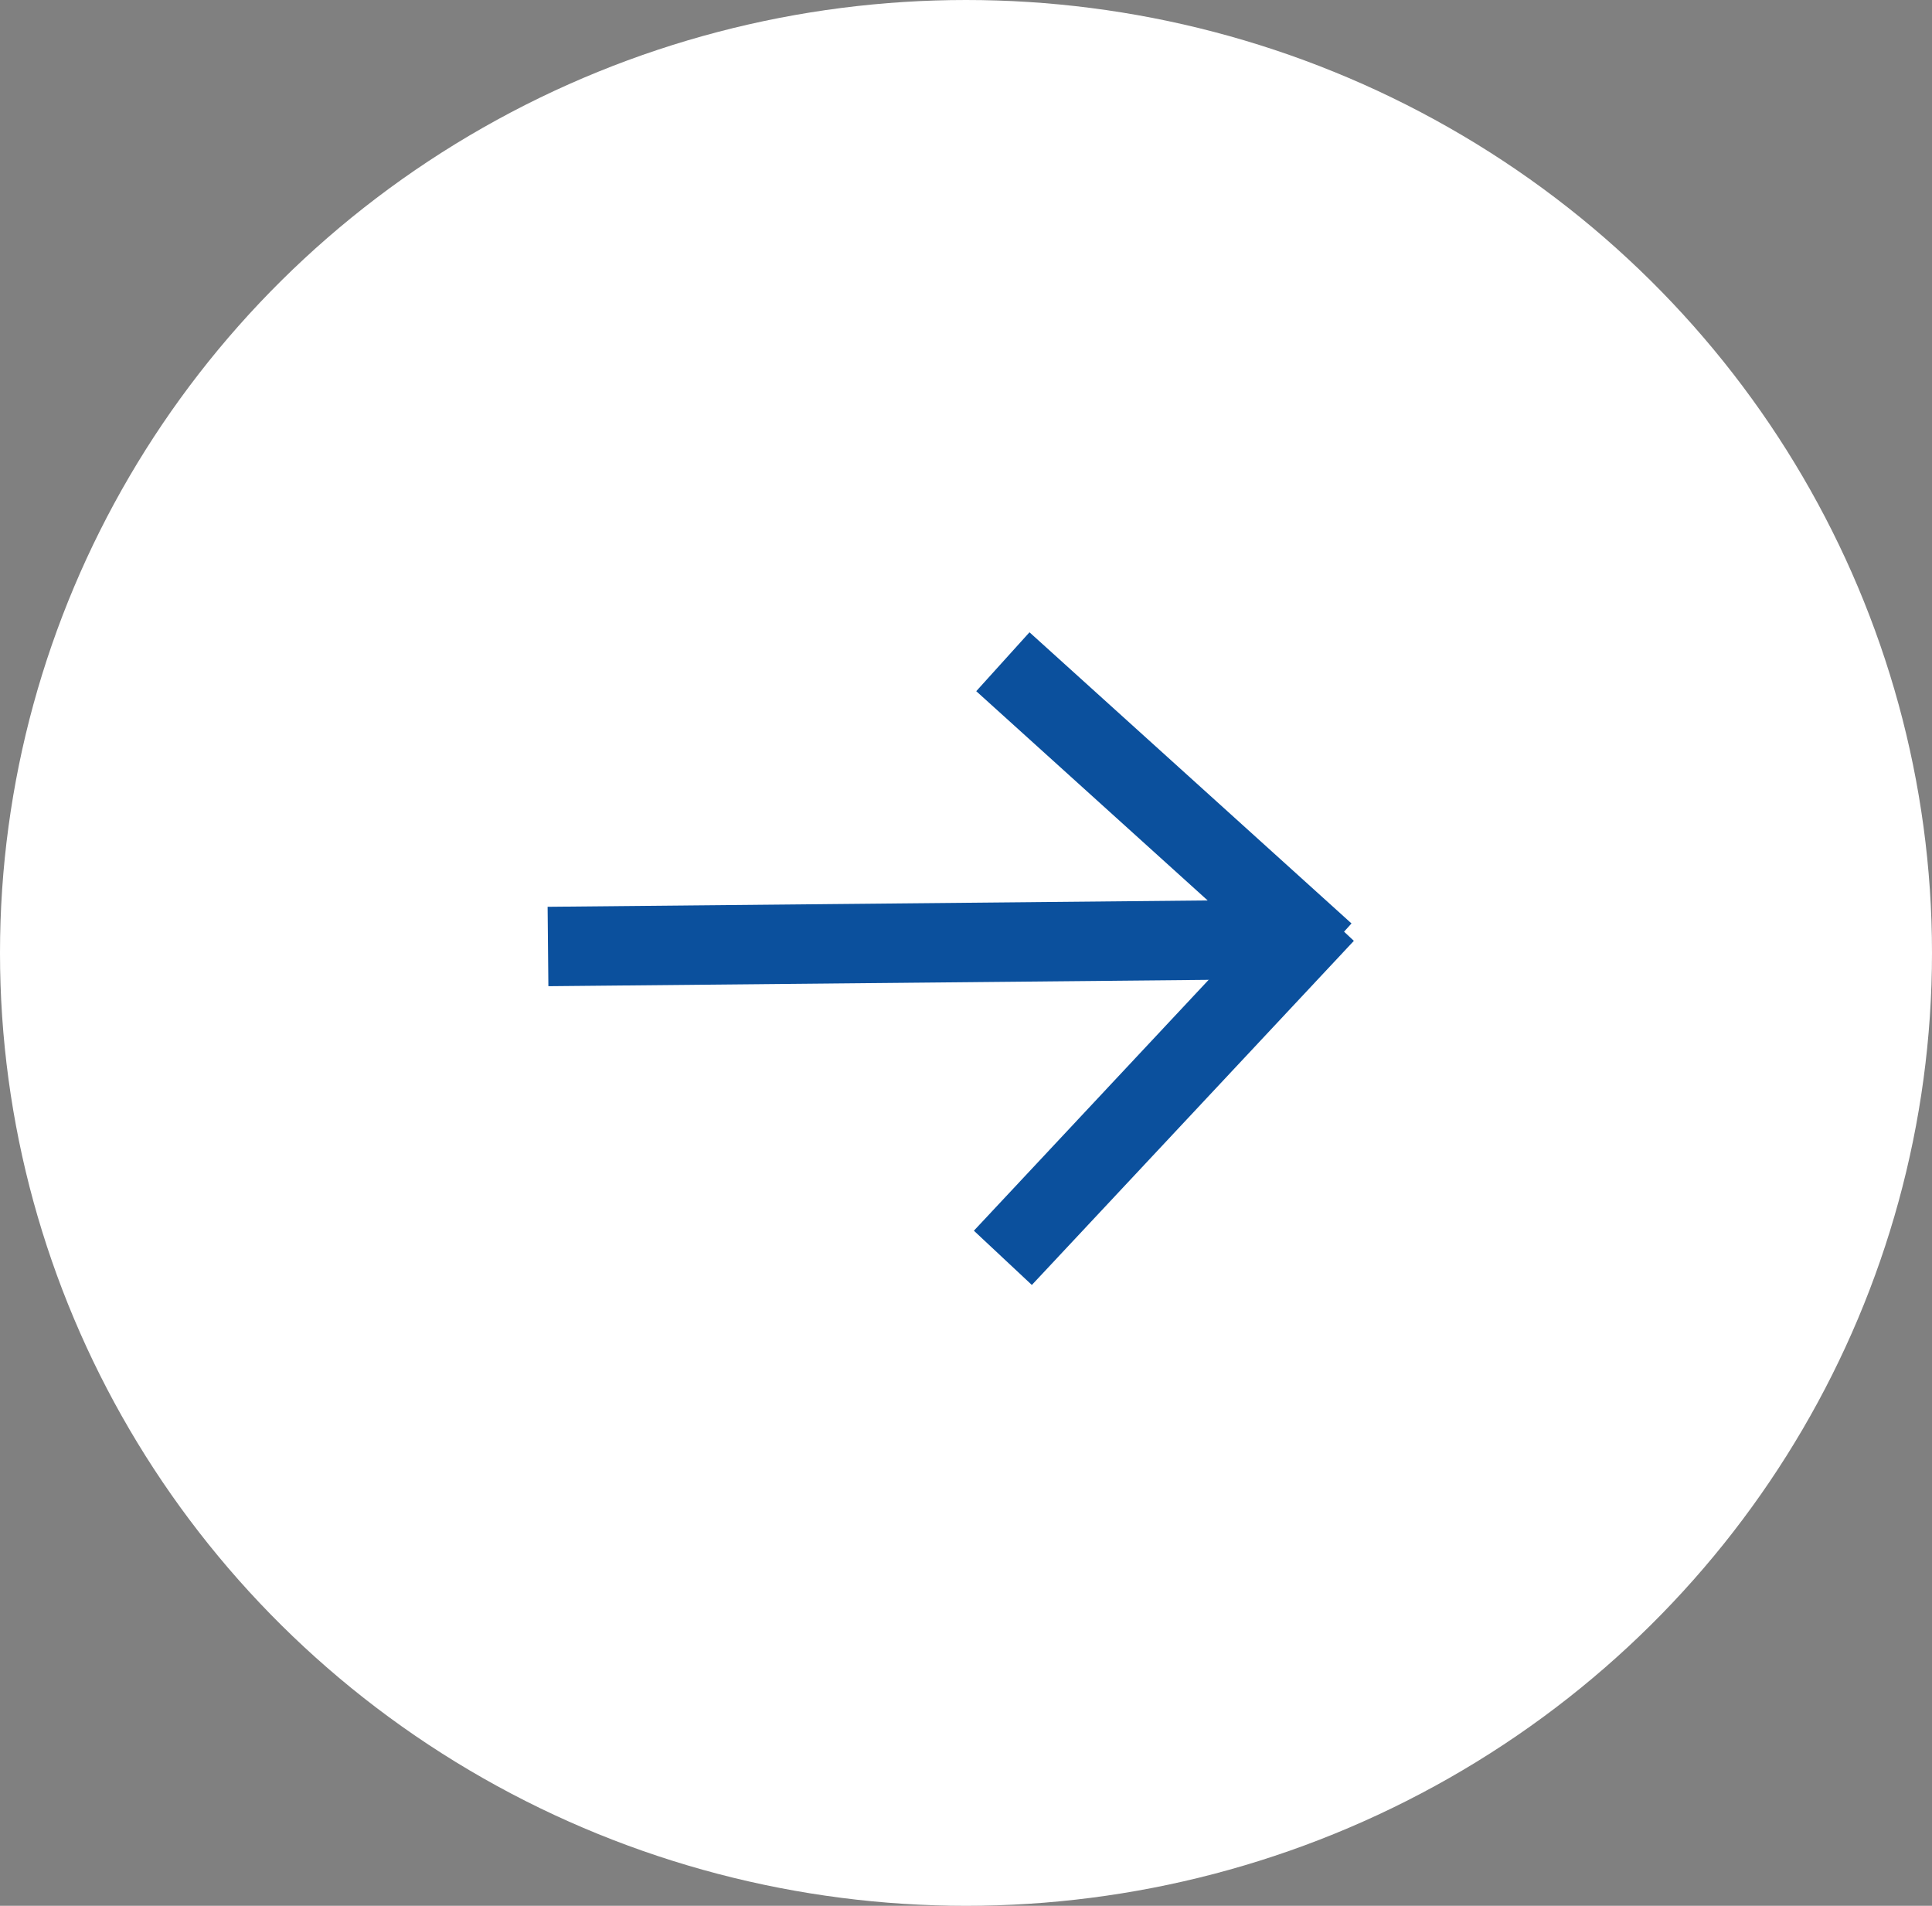 <svg xmlns="http://www.w3.org/2000/svg" width="73" height="72" viewBox="0 0 73 72">
  <rect x="0" y="0" width="73" height="72" fill="#808080" stroke="none"/>
  <g id="Group_2" data-name="Group 2" transform="translate(-815 -552)">
    <ellipse id="Ellipse_2" data-name="Ellipse 2" cx="36.5" cy="36" rx="36.5" ry="36" transform="translate(815 552)" fill="#fff"/>
    <g id="Group_1" data-name="Group 1" transform="translate(0 2)">
      <line id="Line_31" data-name="Line 31" x2="12.167" y2="11" transform="translate(852.893 575)" fill="none" stroke="#0b509d" stroke-width="3"/>
      <line id="Line_32" data-name="Line 32" y1="13" x2="12.167" transform="translate(852.893 584.52)" fill="none" stroke="#0b509d" stroke-width="3"/>
      <line id="Line_33" data-name="Line 33" y1="0.258" x2="26.794" transform="translate(835.706 585.5)" fill="none" stroke="#0b509d" stroke-width="3"/>
    </g>
  </g>
</svg>
